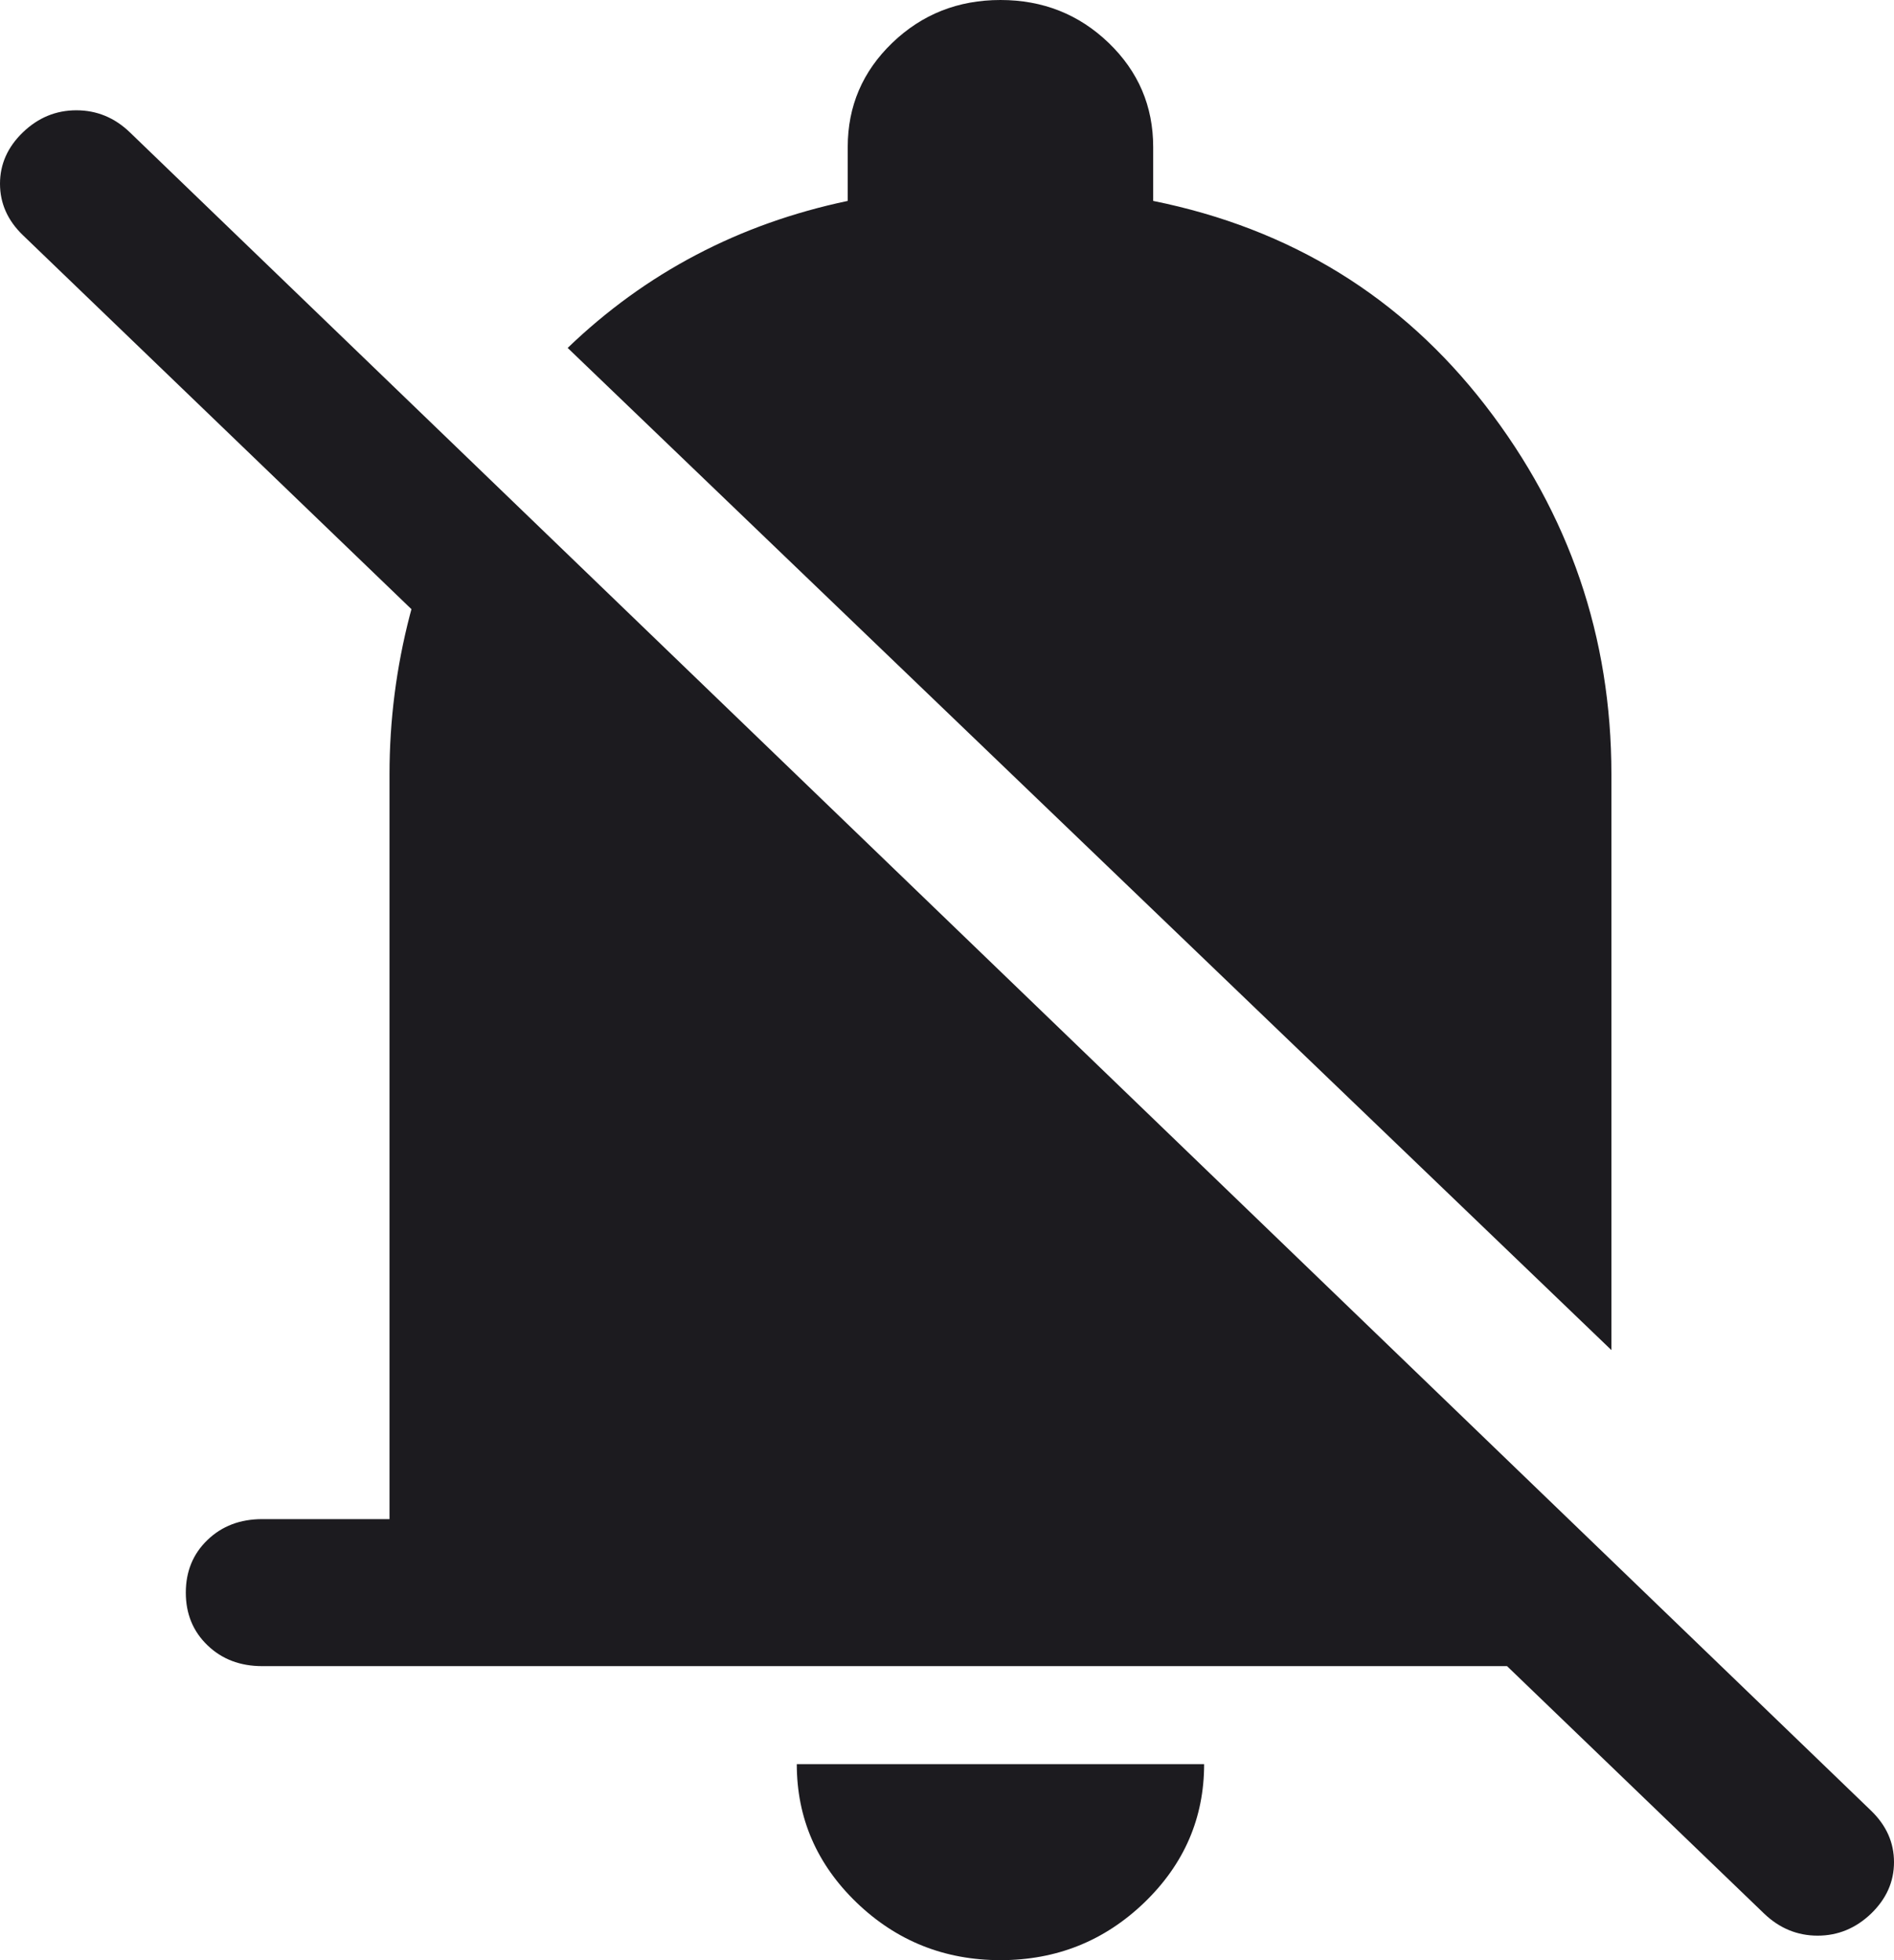 <svg width="29" height="30" viewBox="0 0 29 30" fill="none" xmlns="http://www.w3.org/2000/svg">
<path d="M23.075 25.5H4.015C3.677 25.5 3.398 25.394 3.177 25.181C2.956 24.969 2.845 24.7 2.845 24.375C2.845 24.05 2.956 23.781 3.177 23.569C3.398 23.356 3.677 23.25 4.015 23.25H5.964V11.85C5.964 11.025 6.068 10.213 6.276 9.412C6.483 8.613 6.808 7.85 7.25 7.125L8.926 11.85L0.351 3.6C0.117 3.375 0 3.112 0 2.812C0 2.513 0.117 2.25 0.351 2.025C0.585 1.8 0.858 1.688 1.169 1.688C1.481 1.688 1.754 1.8 1.988 2.025L28.649 27.712C28.883 27.938 29 28.2 29 28.5C29 28.8 28.883 29.062 28.649 29.288C28.415 29.512 28.142 29.625 27.831 29.625C27.519 29.625 27.246 29.512 27.012 29.288L23.075 25.5ZM24.673 20.663L8.692 5.325C9.29 4.75 9.946 4.275 10.661 3.9C11.375 3.525 12.148 3.25 12.98 3.075V2.25C12.98 1.625 13.207 1.094 13.662 0.656C14.117 0.219 14.669 0 15.319 0C15.968 0 16.52 0.219 16.975 0.656C17.43 1.094 17.657 1.625 17.657 2.25V3.075C19.762 3.5 21.458 4.544 22.744 6.206C24.03 7.869 24.673 9.75 24.673 11.85V20.663ZM15.319 30C14.461 30 13.727 29.706 13.116 29.119C12.506 28.531 12.2 27.825 12.2 27H18.437C18.437 27.825 18.131 28.531 17.521 29.119C16.91 29.706 16.176 30 15.319 30Z" fill="#1C1B1F"/>
</svg>
